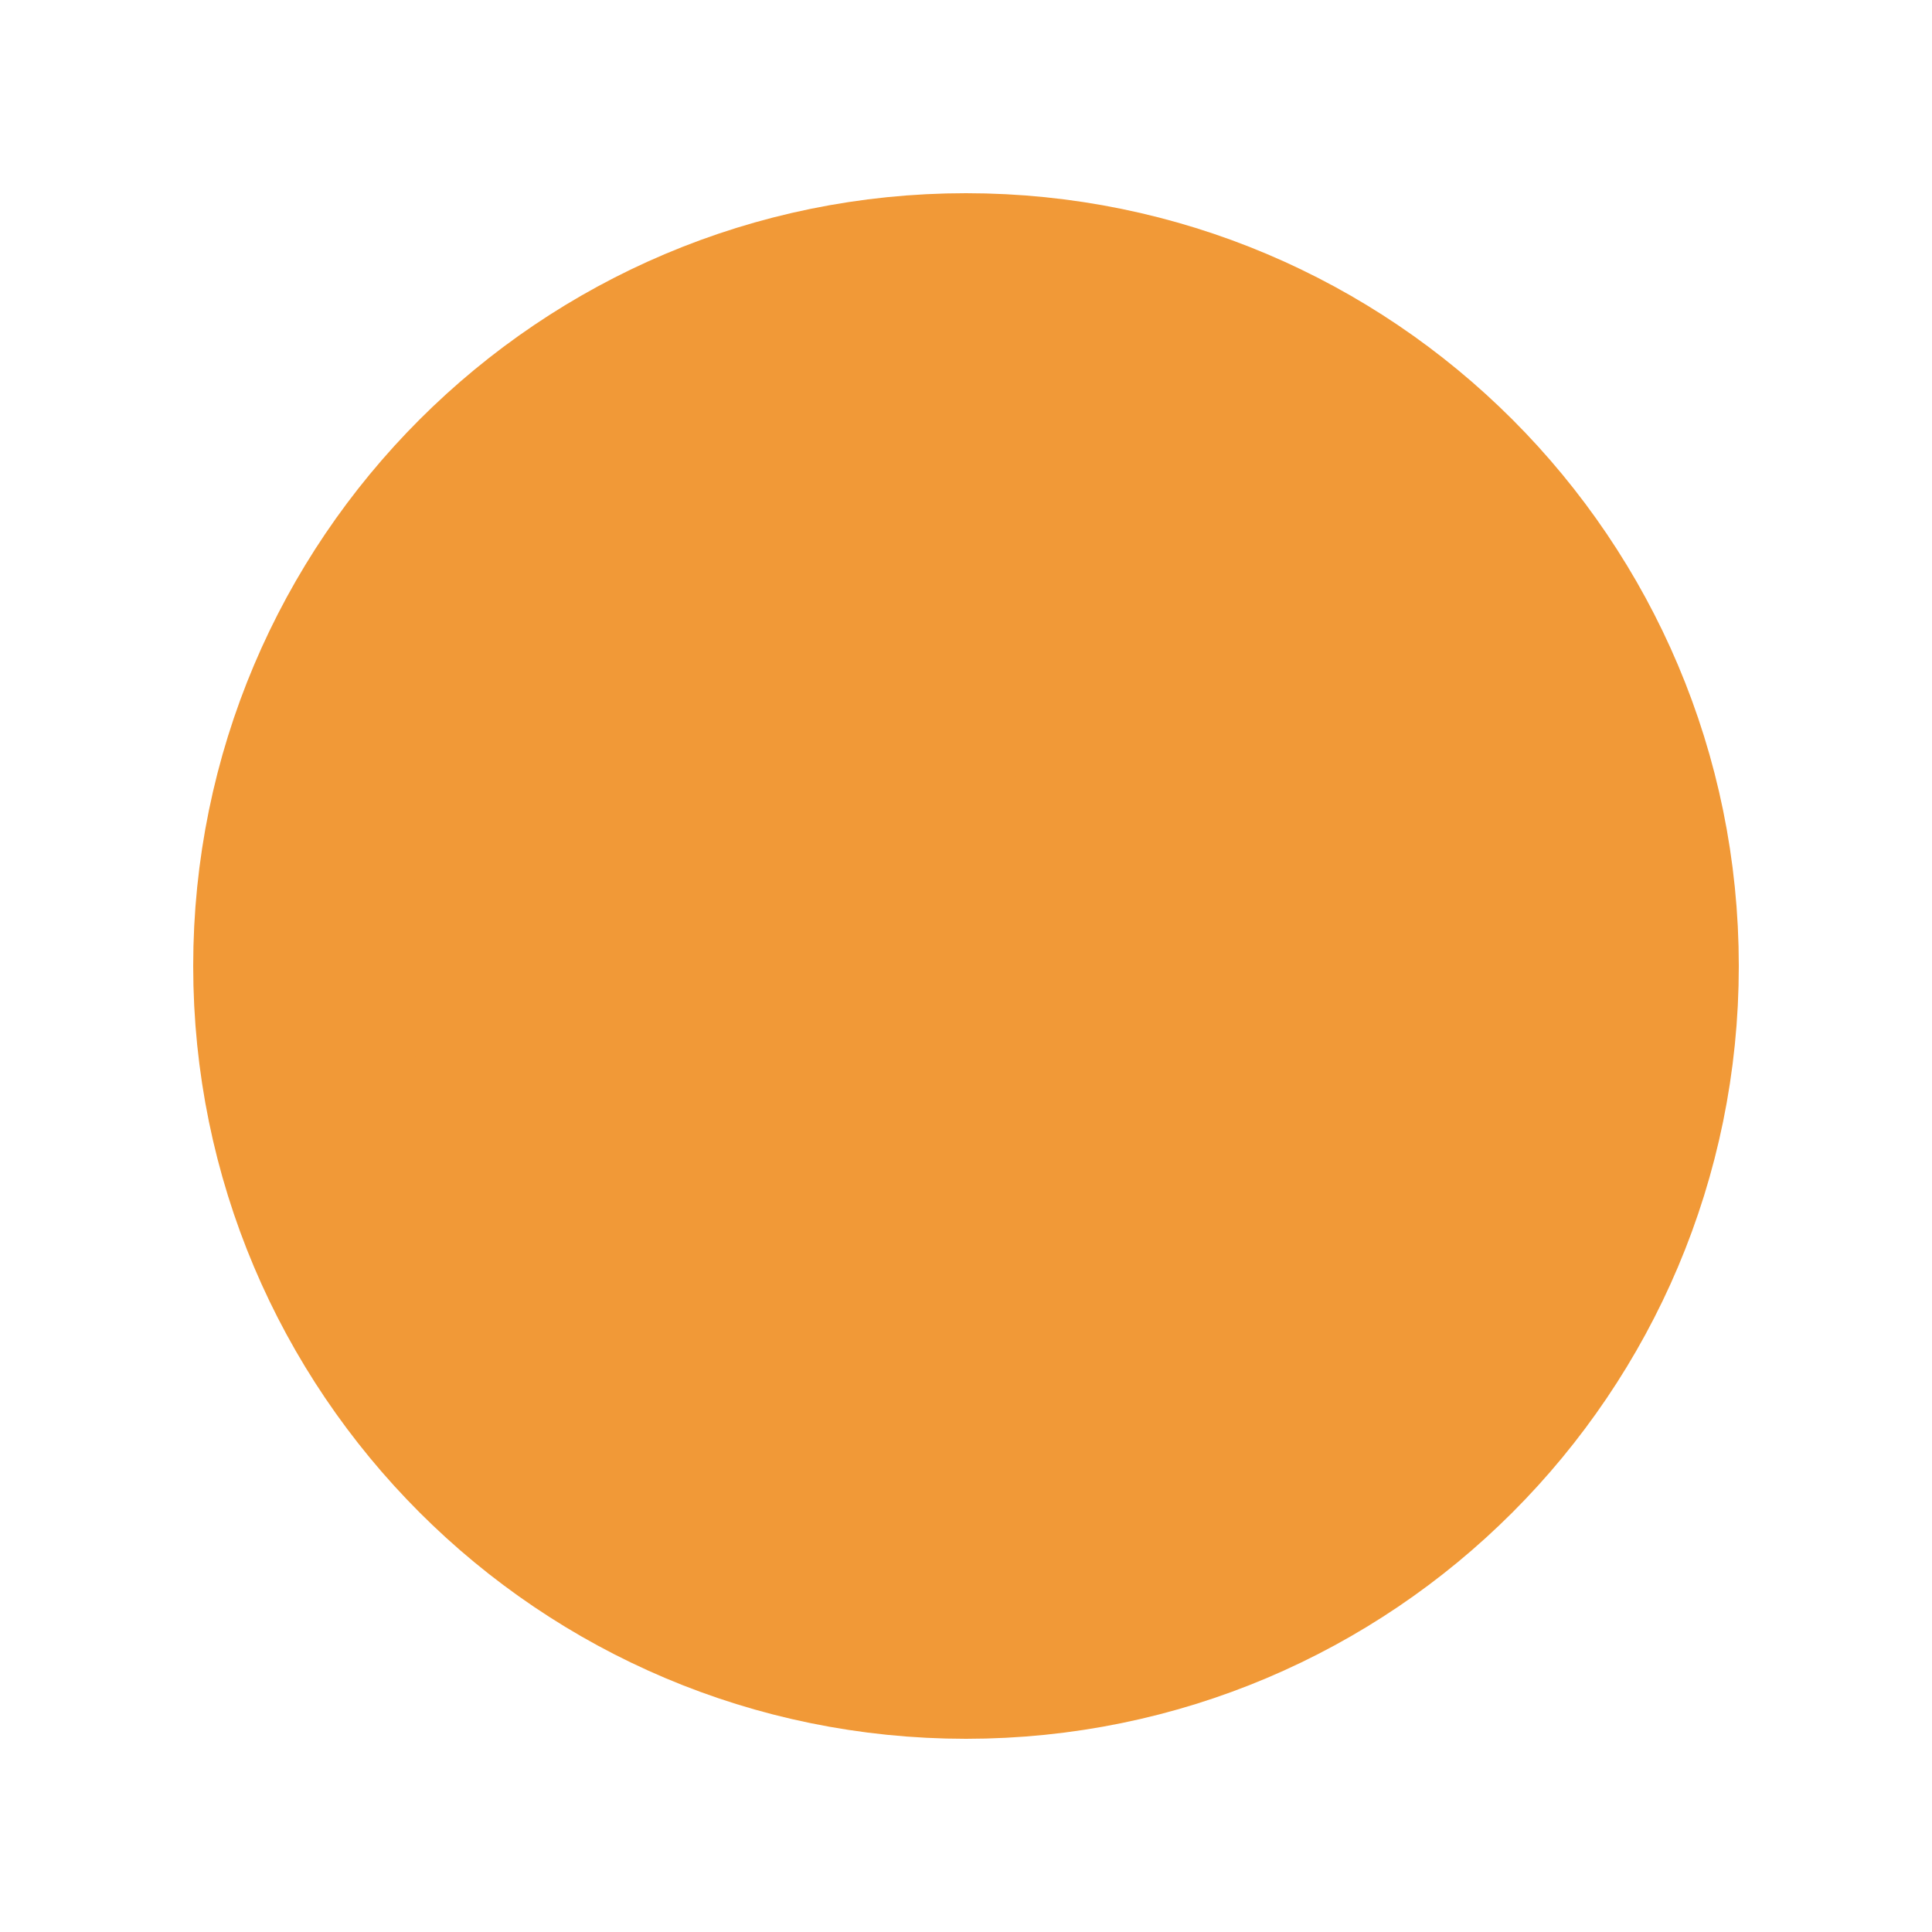 <svg width="9" height="9" viewBox="0 0 9 9" fill="none" xmlns="http://www.w3.org/2000/svg">
<path d="M4.5 1.75C5.025 1.75 5.45 2.175 5.45 2.7V4.107L6.444 5.101C6.444 5.101 6.444 5.101 6.444 5.101C6.815 5.472 6.815 6.074 6.444 6.445L4.5 1.75ZM4.5 1.75C3.975 1.75 3.55 2.175 3.55 2.7M4.5 1.75L3.55 2.7M3.55 2.7V4.5M3.55 2.7V4.5M3.55 4.5C3.55 4.752 3.65 4.994 3.828 5.172M3.55 4.5L3.828 5.172M3.828 5.172C3.828 5.172 3.828 5.172 3.828 5.172M3.828 5.172L3.828 5.172M3.828 5.172L5.101 6.445M3.828 5.172L5.101 6.445M5.101 6.445C5.472 6.816 6.073 6.816 6.444 6.445L5.101 6.445ZM7.6 4.5C7.6 6.212 6.212 7.6 4.5 7.6C2.788 7.6 1.4 6.212 1.4 4.5C1.4 2.788 2.788 1.4 4.5 1.4C6.212 1.4 7.6 2.788 7.6 4.5Z" fill="#F19937" stroke="#F19937"/>
</svg>
